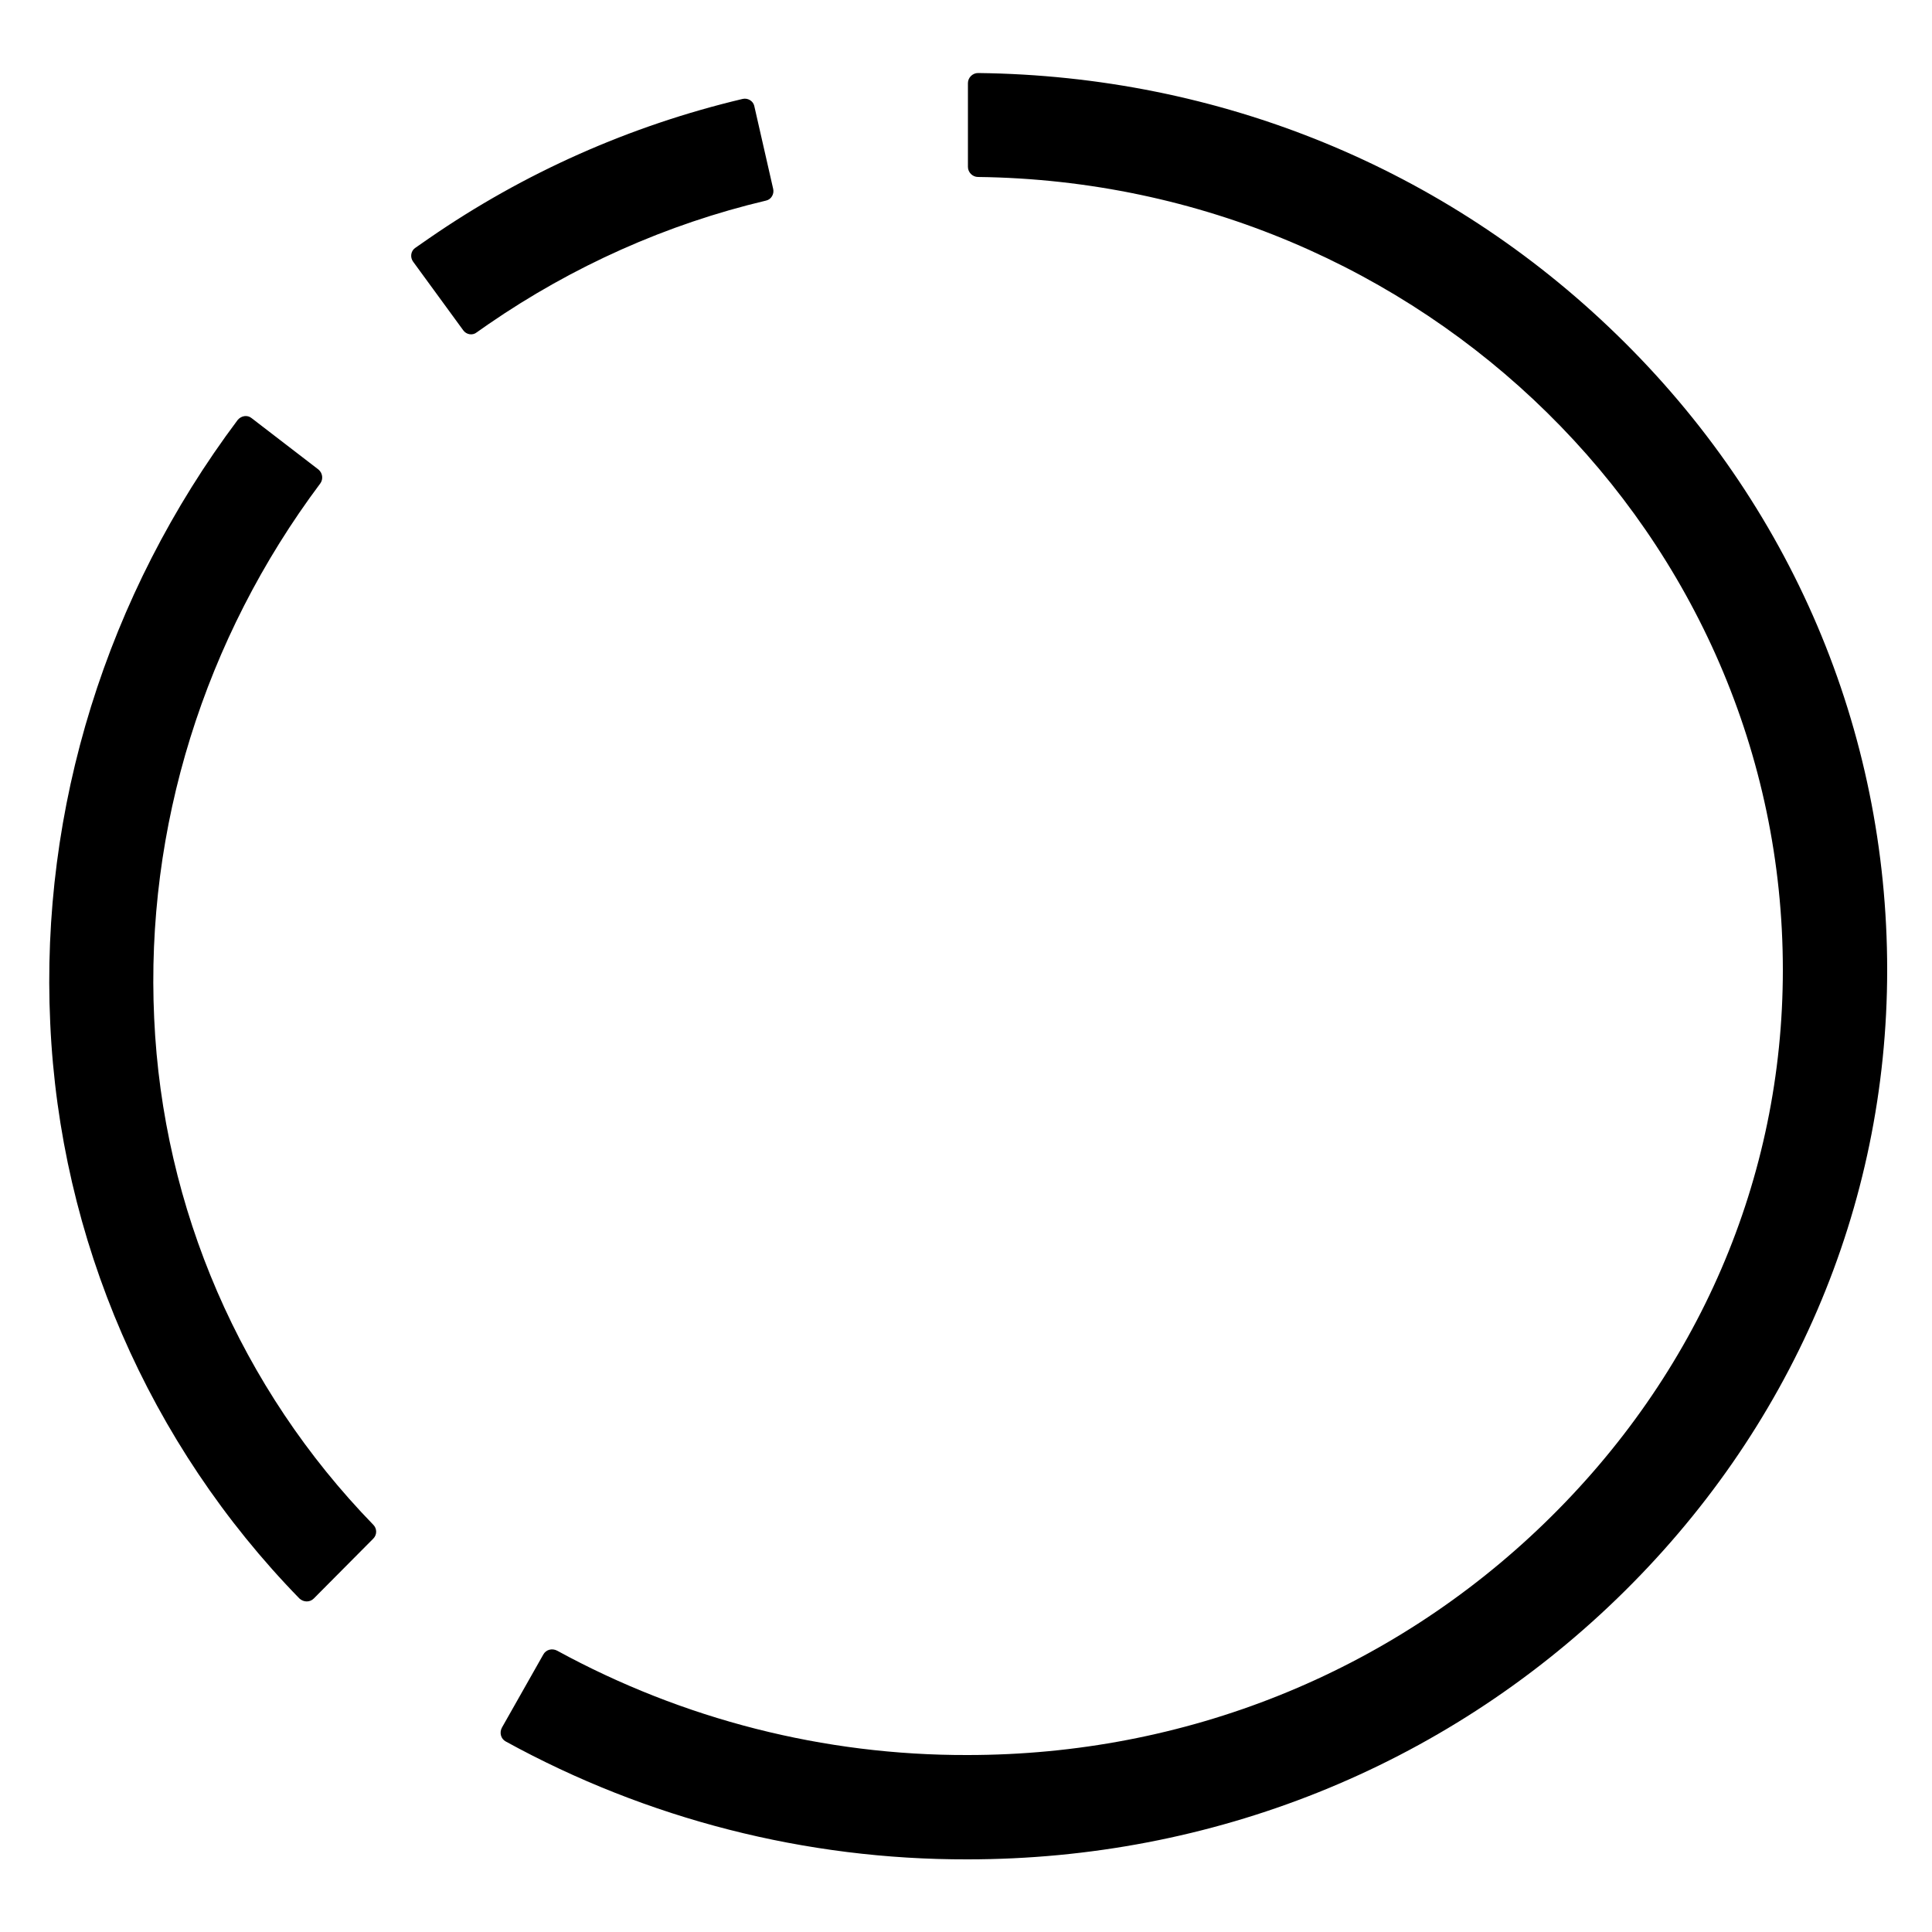 <svg xmlns="http://www.w3.org/2000/svg" viewBox="0 0 500 500" style="enable-background:new 0 0 500 500" xml:space="preserve"><path d="m119.9 85.5-13-17.8c-.8-1.1-.6-2.7.5-3.5 1.2-.8 2.4-1.7 3.6-2.5 24.6-17 52.1-29.2 81.2-36.1 1.3-.3 2.7.5 3 1.8l4.9 21.5c.3 1.3-.5 2.7-1.8 3-25.8 6.1-50.1 17-71.9 32l-3 2.1c-1.1.9-2.7.6-3.5-.5zM250.4 481.2c-41.8.1-82.9-10.4-119.5-30.5-1.3-.7-1.7-2.3-1-3.6l10.7-18.9c.7-1.3 2.3-1.7 3.6-1 32.6 17.8 69.1 27.1 106.2 27 56.2 0 109.2-21.2 149.2-59.9s61.8-89.4 61.8-143.3c0-112.3-93.2-203.8-208.3-205.2-1.4 0-2.6-1.2-2.6-2.6V21.5c0-1.4 1.2-2.6 2.6-2.6 62.4.7 121 24.6 165.3 67.7 45.1 43.8 70 102.3 70 164.4 0 61.4-24.9 119.2-70 162.8s-104.8 67.4-168 67.4zM81.2 413.7c-1 1-2.6 1-3.7 0-39-40-62-93-64.5-148.9-2.6-55.6 14.6-110.9 48.5-156.1.9-1.1 2.5-1.4 3.6-.5l17.3 13.3c1.1.9 1.3 2.5.5 3.6-30.1 40.2-45.3 89.2-43 138.4 2.2 49.2 22.4 95.8 56.7 131.1 1 1 1 2.6 0 3.6l-15.4 15.5z"/></svg>